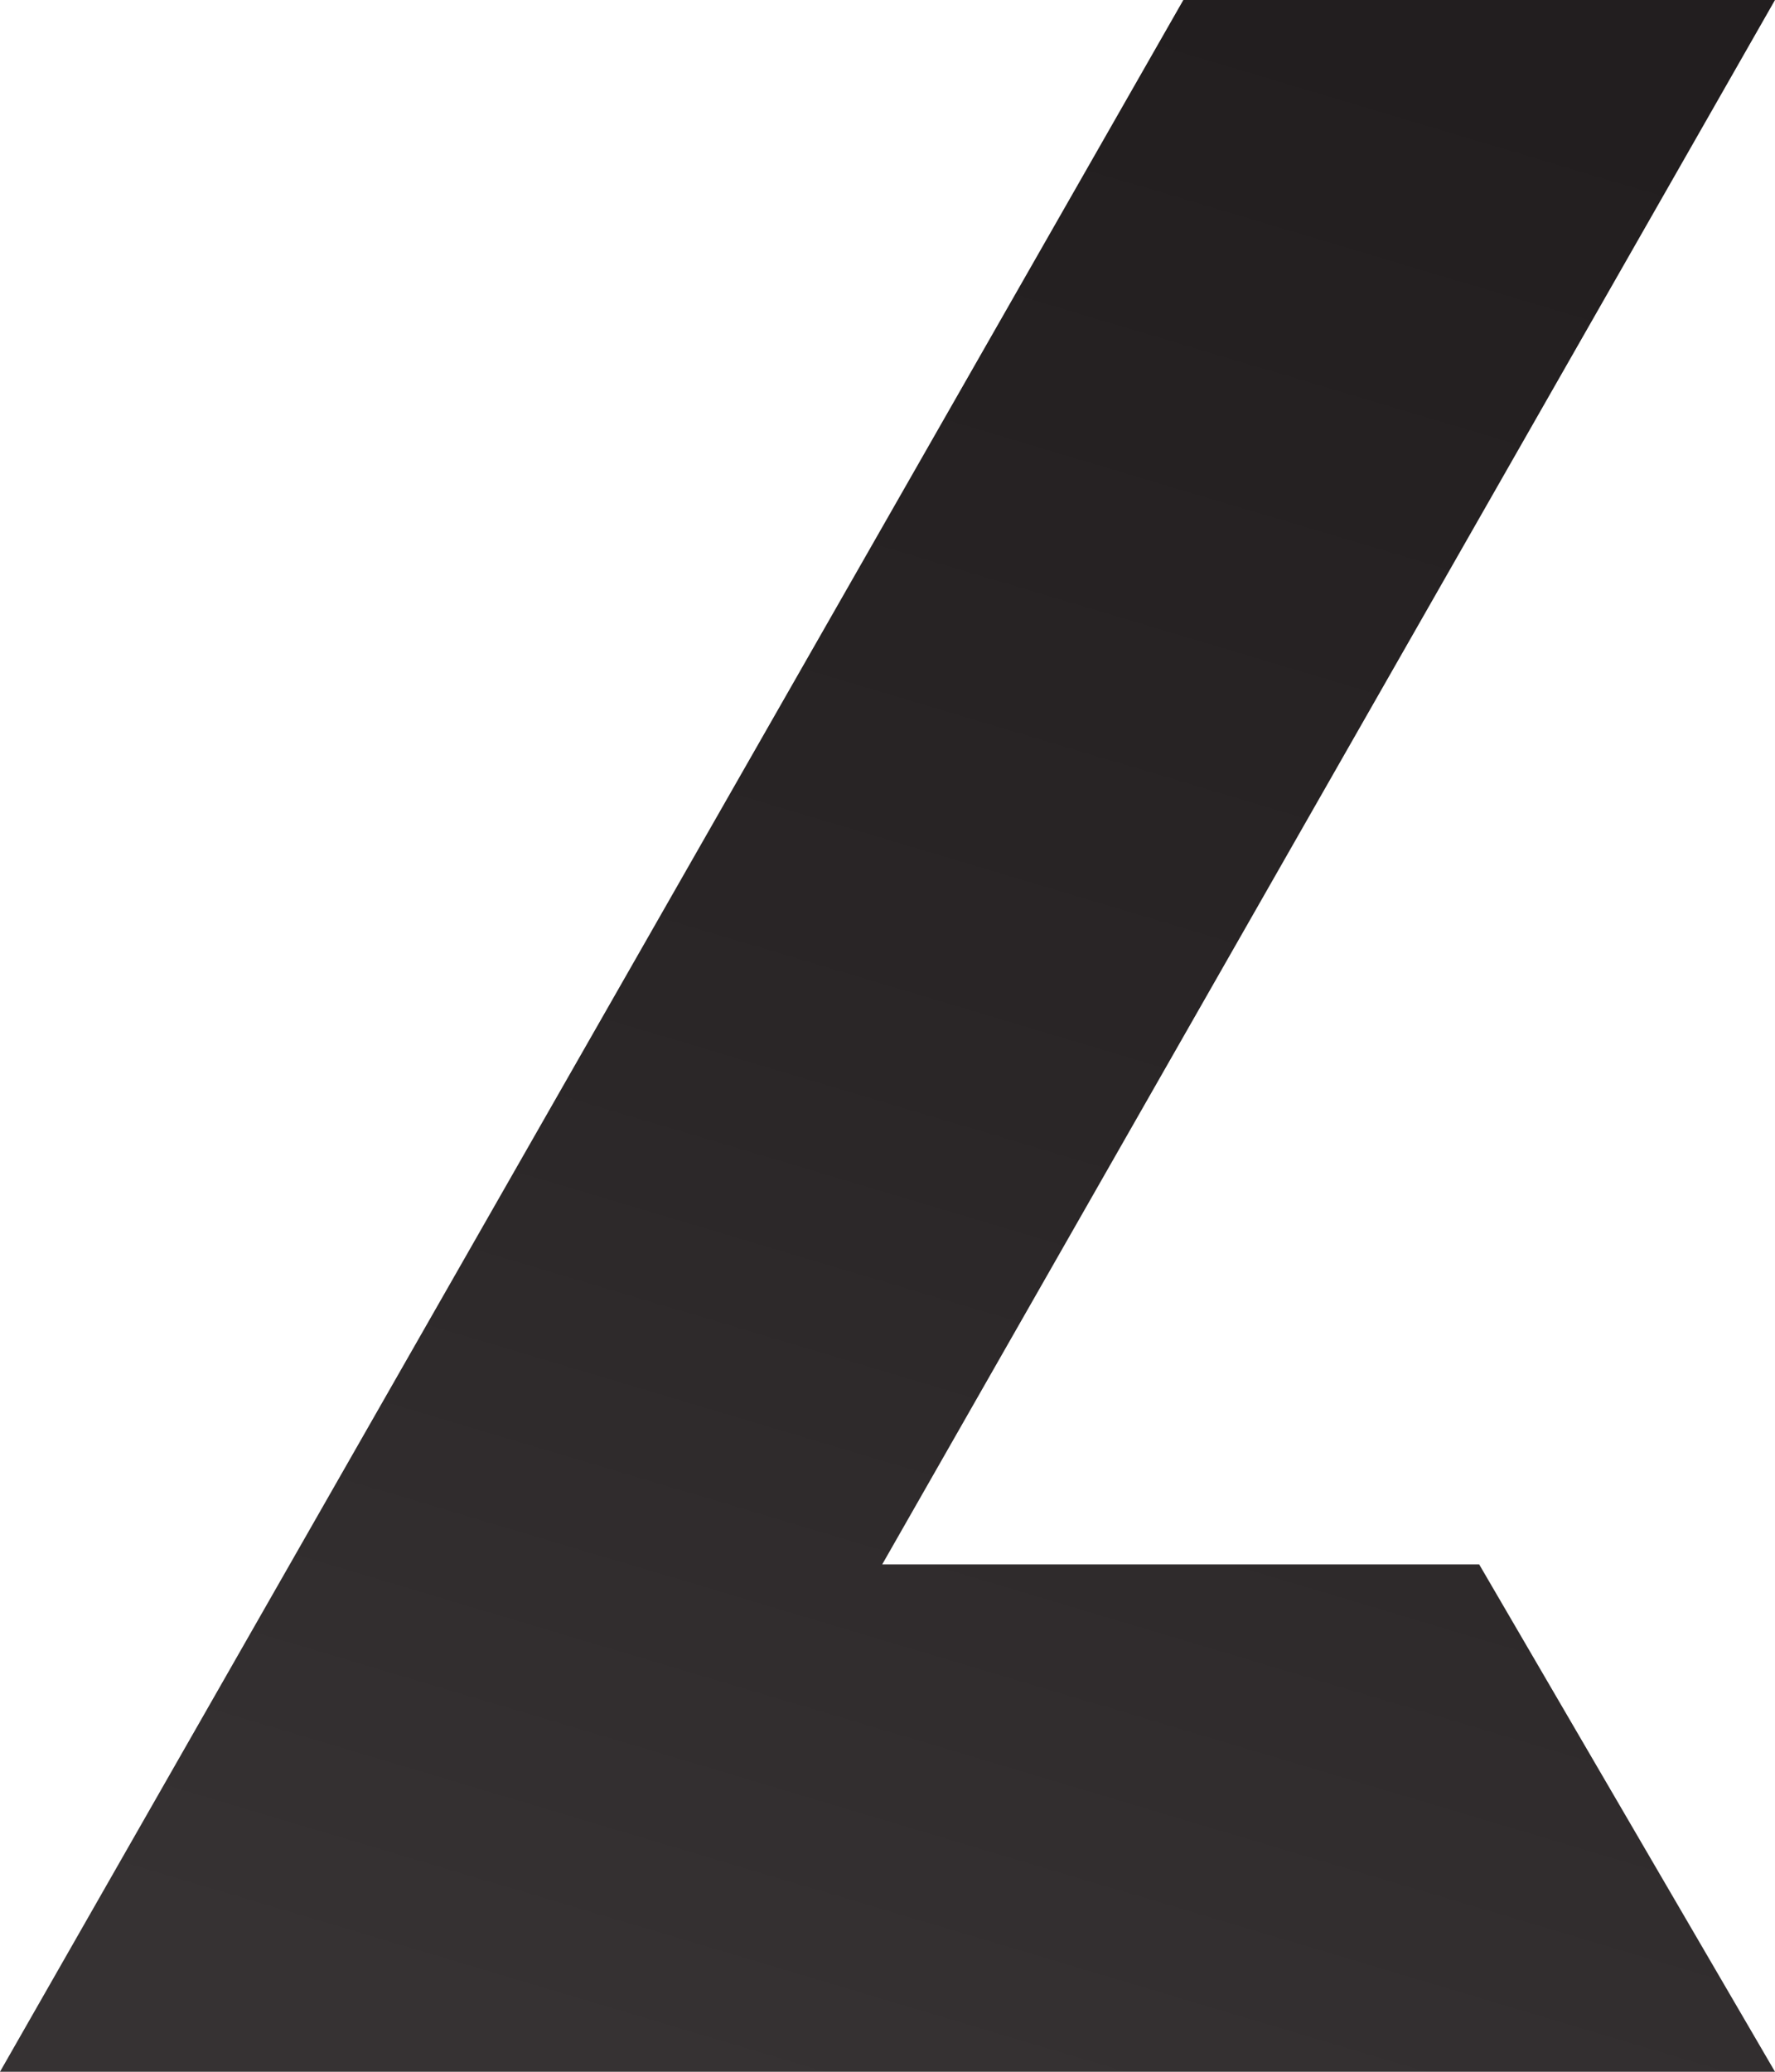 <svg data-name="Слой 1" xmlns="http://www.w3.org/2000/svg" viewBox="0 0 771.43 900"><defs><linearGradient id="a" x1="3511.06" y1="-1357.83" x2="3244.01" y2="-463.01" gradientTransform="translate(-2865.83 1388.27)" gradientUnits="userSpaceOnUse"><stop offset="0" stop-color="#221e1f"/><stop offset=".52" stop-color="#2a2627"/><stop offset="1" stop-color="#363233"/></linearGradient></defs><path fill="url(#a)" d="M771.43 0H514.29L0 900h771.43L642.86 679.59H383.42L771.43 0z"/></svg>
